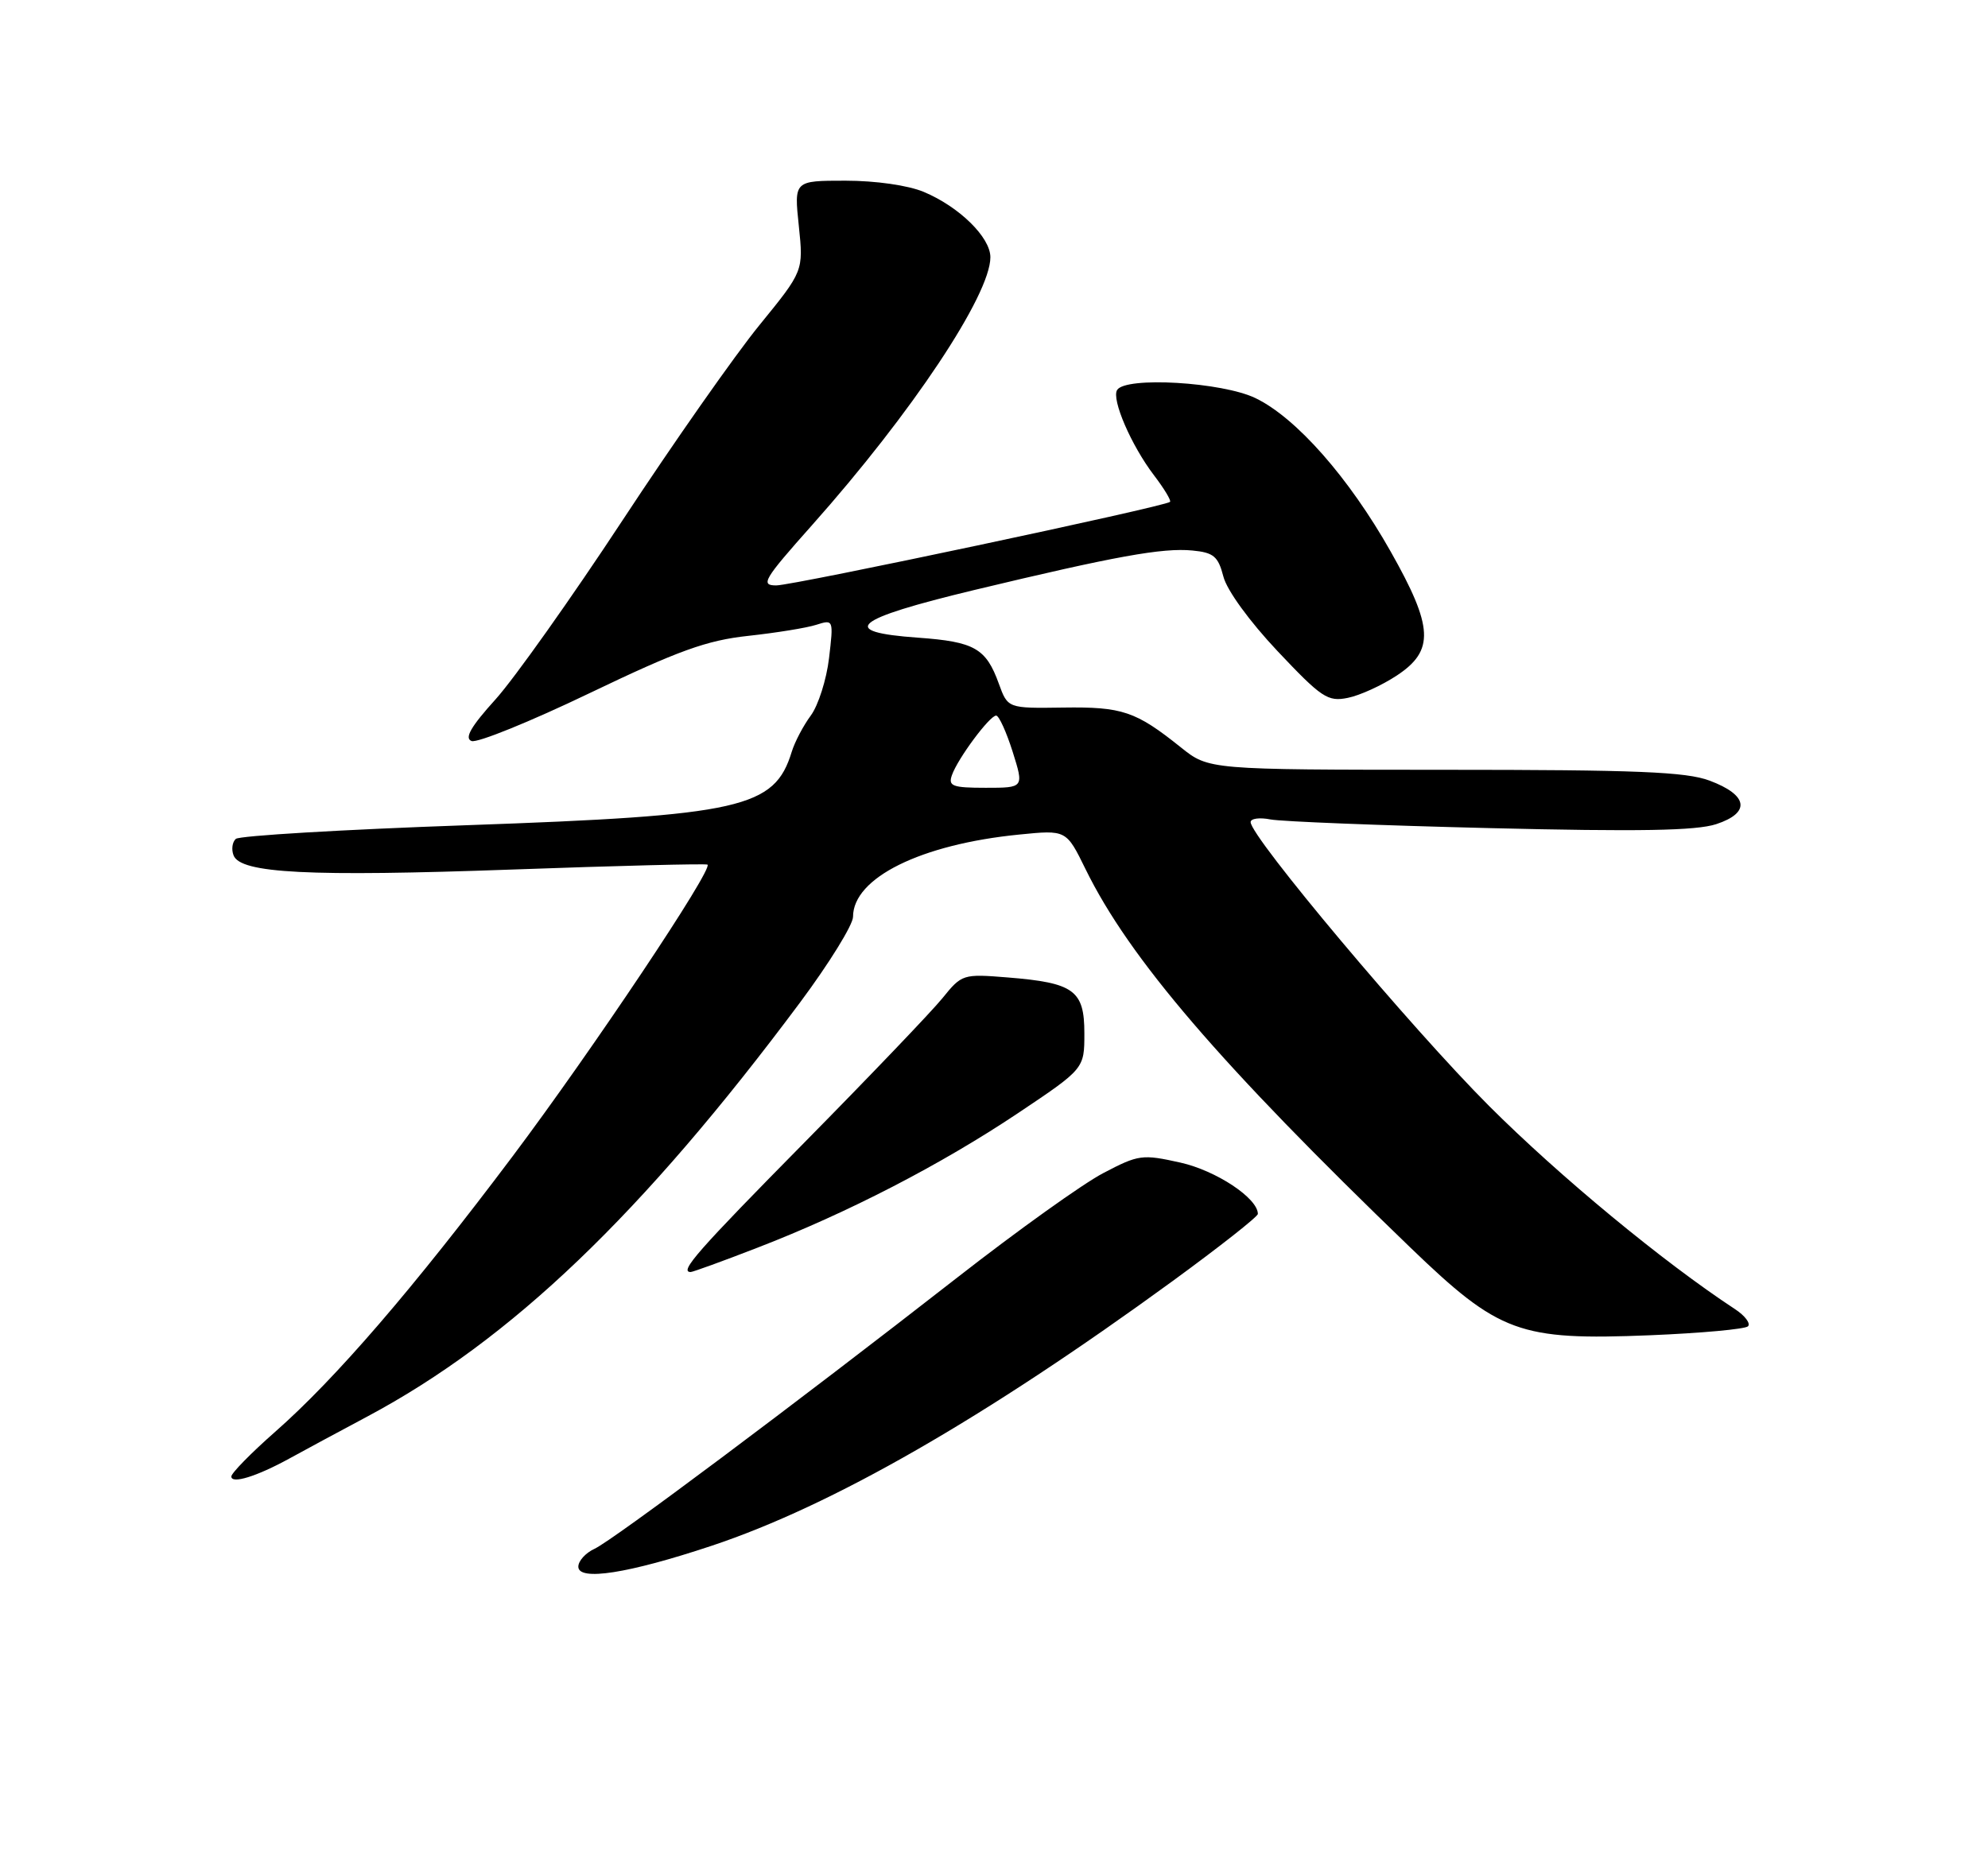 <?xml version="1.0" encoding="UTF-8" standalone="no"?>
<!DOCTYPE svg PUBLIC "-//W3C//DTD SVG 1.1//EN" "http://www.w3.org/Graphics/SVG/1.1/DTD/svg11.dtd" >
<svg xmlns="http://www.w3.org/2000/svg" xmlns:xlink="http://www.w3.org/1999/xlink" version="1.1" viewBox="0 0 275 256">
 <g >
 <path fill="currentColor"
d=" M 98.37 213.90 C 115.06 208.36 136.15 196.25 162.25 177.22 C 168.71 172.50 174.00 168.34 174.00 167.96 C 174.00 165.79 168.24 161.97 163.29 160.86 C 158.00 159.68 157.50 159.75 152.62 162.31 C 149.80 163.78 140.75 170.26 132.50 176.70 C 109.90 194.33 84.78 213.12 82.25 214.29 C 81.01 214.86 80.00 215.97 80.00 216.77 C 80.00 218.79 86.92 217.71 98.37 213.90 Z  M 40.00 201.82 C 41.92 200.76 46.79 198.14 50.80 196.00 C 70.70 185.38 88.84 168.01 110.69 138.68 C 114.71 133.28 118.00 127.95 118.00 126.85 C 118.00 121.46 127.37 116.82 141.00 115.47 C 147.50 114.82 147.50 114.82 150.16 120.25 C 156.21 132.60 168.83 147.31 195.07 172.59 C 207.40 184.47 210.15 185.48 228.22 184.75 C 235.31 184.46 241.42 183.90 241.80 183.51 C 242.19 183.11 241.38 182.04 240.01 181.14 C 230.02 174.58 215.73 162.76 205.98 153.02 C 195.25 142.28 173.00 115.80 173.00 113.75 C 173.00 113.25 174.24 113.08 175.75 113.38 C 177.26 113.67 190.92 114.21 206.10 114.58 C 226.72 115.08 234.64 114.94 237.41 114.03 C 242.20 112.45 241.83 110.01 236.49 108.01 C 233.25 106.79 226.37 106.51 199.85 106.51 C 167.21 106.50 167.21 106.50 163.35 103.41 C 157.11 98.41 155.25 97.78 147.07 97.90 C 139.41 98.01 139.41 98.01 138.17 94.60 C 136.40 89.70 134.81 88.79 126.99 88.23 C 115.86 87.44 117.92 85.69 134.75 81.64 C 154.26 76.96 160.81 75.77 164.95 76.17 C 167.88 76.45 168.51 76.98 169.23 79.77 C 169.71 81.67 172.85 85.98 176.73 90.10 C 182.81 96.54 183.67 97.12 186.43 96.56 C 188.10 96.23 191.16 94.83 193.23 93.46 C 198.45 90.01 198.29 86.78 192.37 76.31 C 186.60 66.09 179.31 57.81 173.68 55.09 C 169.08 52.86 155.69 52.07 154.53 53.96 C 153.73 55.25 156.49 61.64 159.63 65.76 C 161.05 67.62 162.04 69.27 161.85 69.44 C 161.11 70.10 109.73 81.00 107.38 81.00 C 105.15 81.00 105.62 80.20 112.33 72.66 C 126.13 57.15 137.00 40.81 137.00 35.59 C 137.00 32.83 132.68 28.60 127.78 26.55 C 125.60 25.64 121.12 25.00 116.95 25.00 C 109.84 25.00 109.84 25.00 110.50 31.25 C 111.15 37.50 111.15 37.50 105.04 45.00 C 101.68 49.12 93.16 61.27 86.11 72.00 C 79.06 82.72 71.16 93.86 68.56 96.75 C 65.14 100.53 64.21 102.14 65.23 102.53 C 66.00 102.83 73.35 99.85 81.57 95.90 C 93.83 90.02 97.75 88.60 103.50 87.98 C 107.35 87.56 111.58 86.88 112.91 86.45 C 115.30 85.69 115.31 85.73 114.68 91.07 C 114.33 94.03 113.19 97.60 112.16 99.00 C 111.13 100.39 109.94 102.65 109.52 104.02 C 107.14 111.81 102.59 112.84 64.50 114.18 C 47.45 114.78 33.10 115.63 32.62 116.07 C 32.13 116.51 31.99 117.53 32.31 118.35 C 33.26 120.84 42.72 121.32 70.89 120.31 C 85.53 119.78 97.67 119.48 97.87 119.63 C 98.68 120.24 81.93 145.31 70.90 160.00 C 57.16 178.29 46.44 190.74 38.06 198.11 C 34.73 201.04 32.00 203.83 32.00 204.29 C 32.00 205.37 35.52 204.28 40.00 201.82 Z  M 104.79 172.63 C 117.20 167.84 130.15 161.15 140.80 154.03 C 150.00 147.87 150.00 147.87 150.00 142.97 C 150.00 137.02 148.57 135.98 139.37 135.24 C 133.20 134.74 133.05 134.79 130.36 138.12 C 128.85 139.98 120.28 148.94 111.31 158.04 C 96.48 173.08 93.91 176.00 95.54 176.00 C 95.83 176.00 100.00 174.49 104.79 172.63 Z  M 131.68 107.25 C 132.49 104.94 136.91 99.00 137.80 99.01 C 138.19 99.02 139.21 101.27 140.08 104.01 C 141.65 109.00 141.65 109.00 136.36 109.00 C 131.75 109.00 131.14 108.77 131.68 107.25 Z "/>
</g>
</svg>
